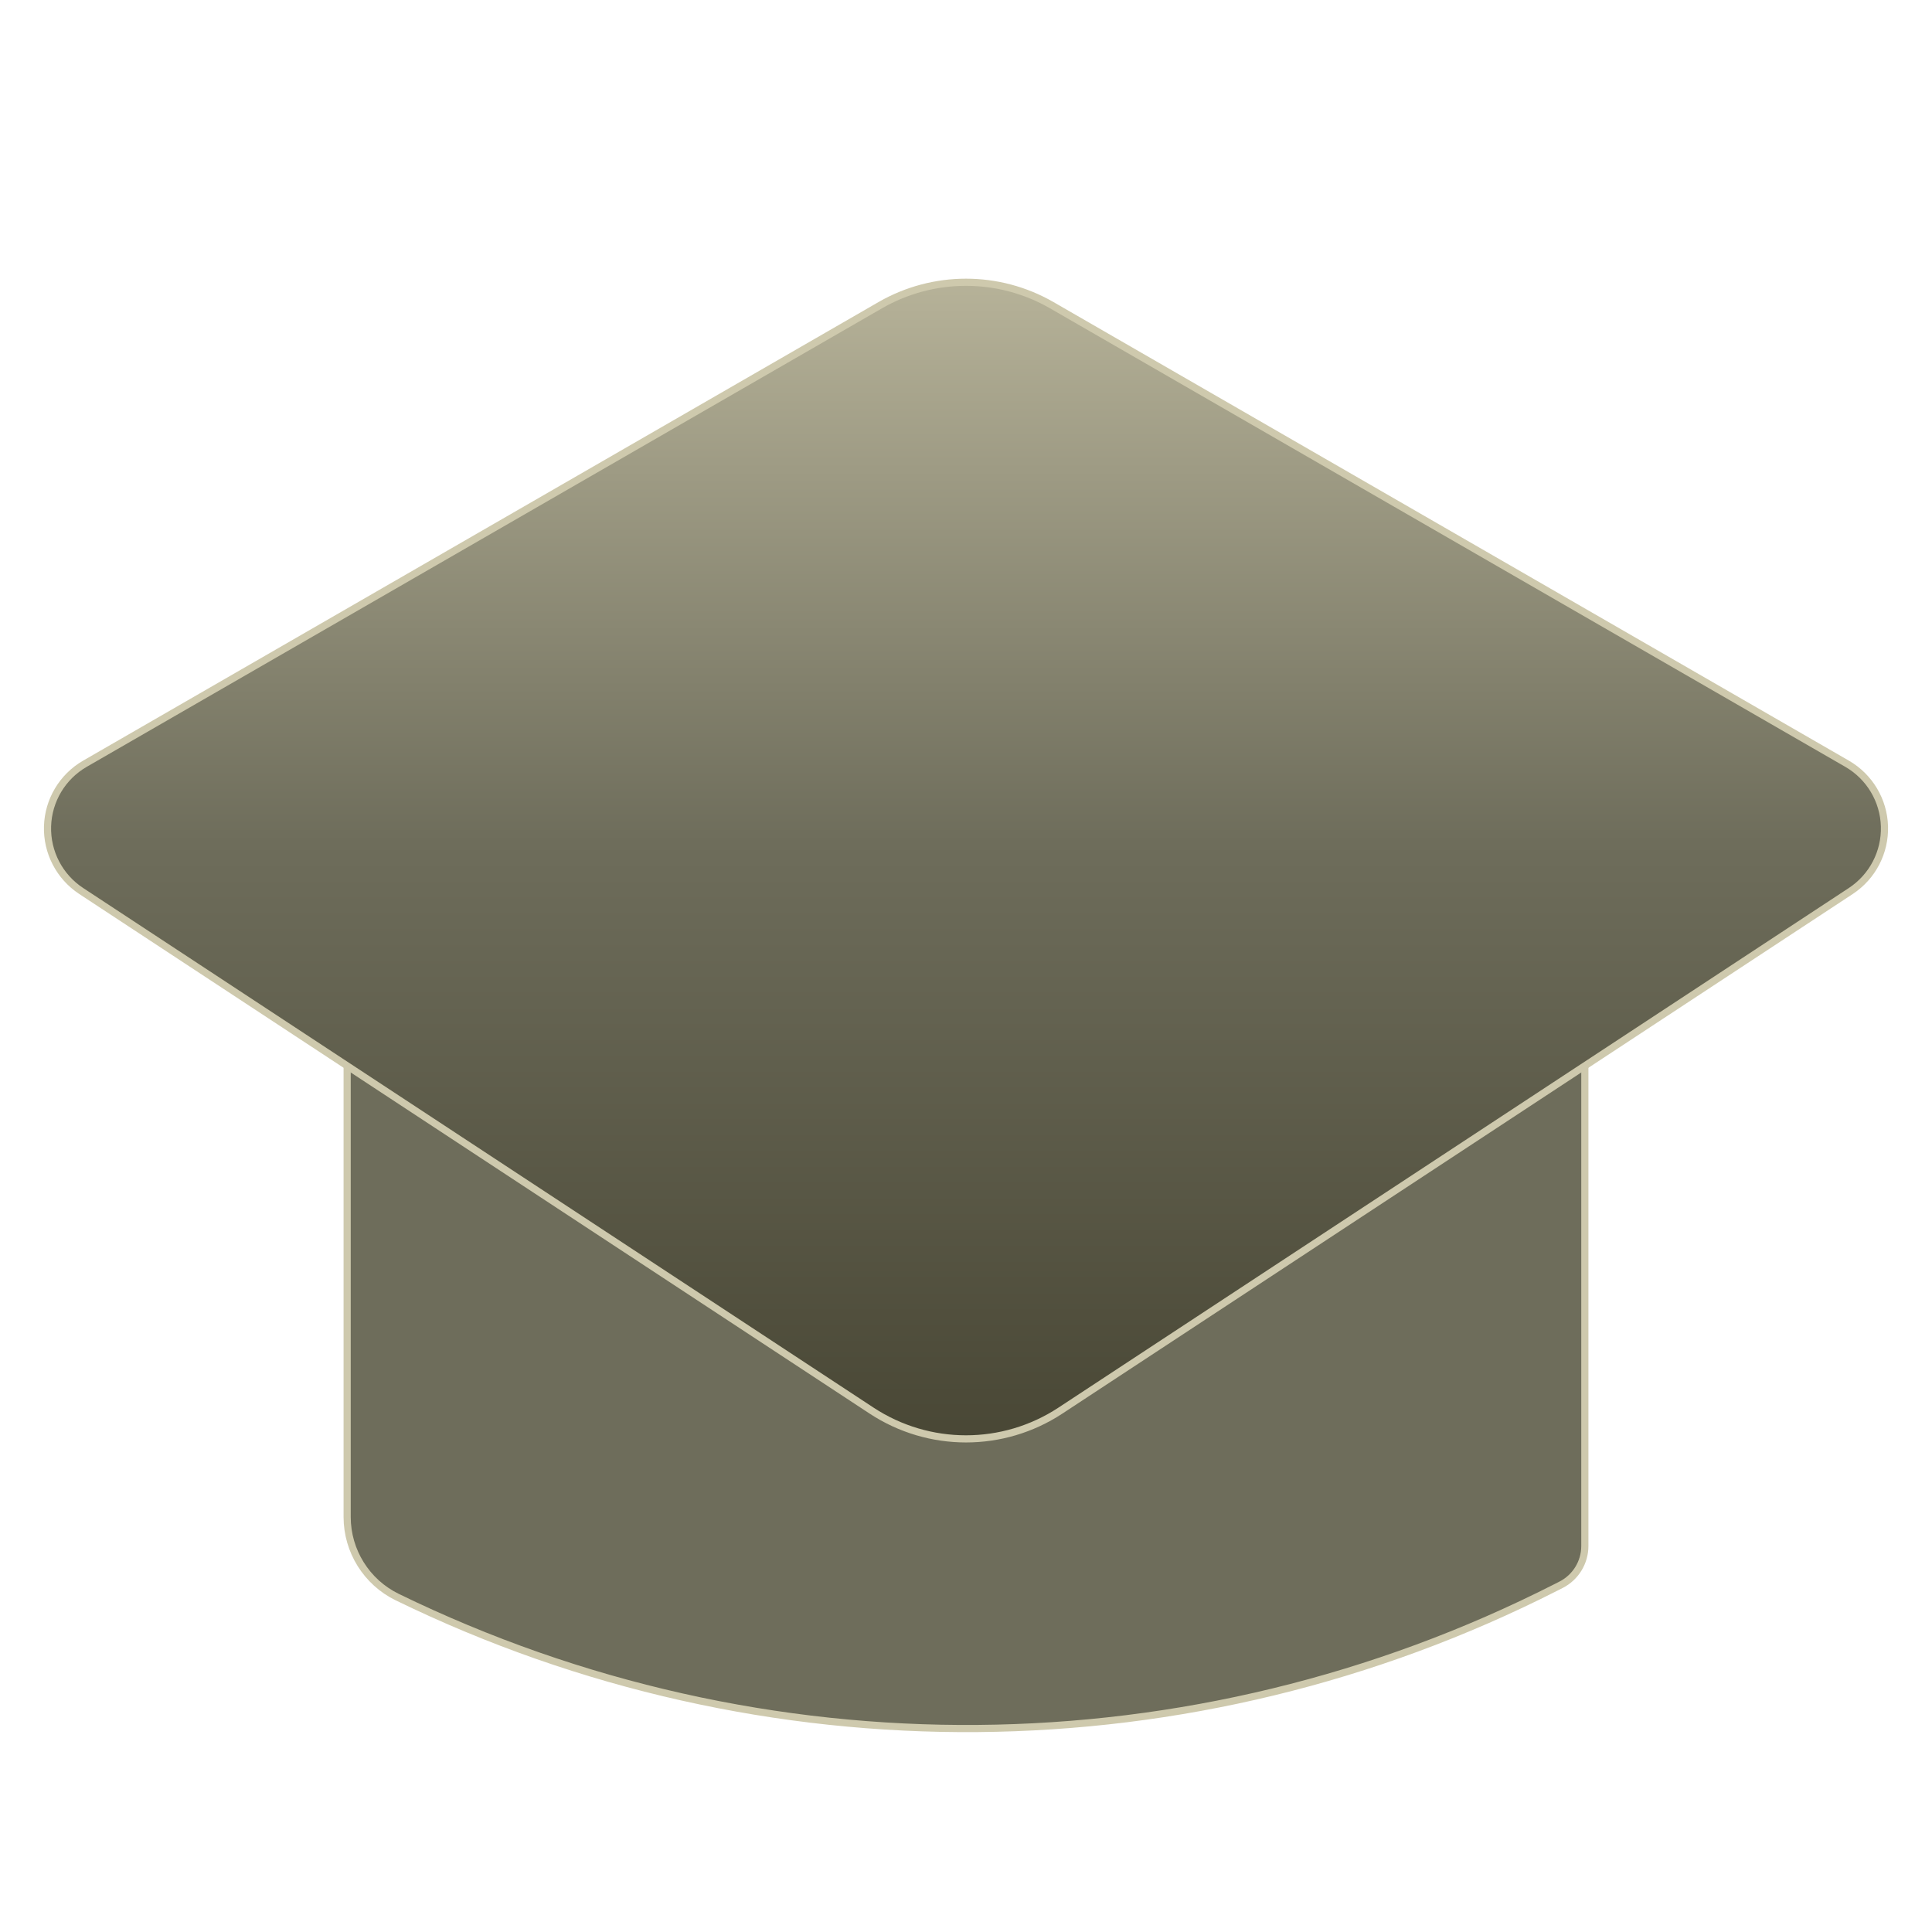 <?xml version="1.0" encoding="UTF-8" standalone="no"?><!DOCTYPE svg PUBLIC "-//W3C//DTD SVG 1.1//EN" "http://www.w3.org/Graphics/SVG/1.1/DTD/svg11.dtd"><svg width="100%" height="100%" viewBox="0 0 2250 2250" version="1.1" xmlns="http://www.w3.org/2000/svg" xmlns:xlink="http://www.w3.org/1999/xlink" xml:space="preserve" xmlns:serif="http://www.serif.com/" style="fill-rule:evenodd;clip-rule:evenodd;stroke-linecap:round;stroke-linejoin:round;stroke-miterlimit:1.5;"><path d="M1845.7,1088.7l-1441.41,-0l0,677.902c0,39.73 22.657,75.982 58.37,93.392c0,0.001 0.001,0.001 0.001,0.001c426.719,208.033 926.319,203.819 1349.47,-11.384c2.034,-1.034 3.985,-2.026 5.852,-2.975c17.007,-8.65 27.719,-26.115 27.719,-45.196l-0,-711.74Z" style="fill:#6e6d5b;stroke:#cec9ad;stroke-width:8.33px;"/><path d="M2155.42,1037.66c25.256,-16.604 40.098,-45.114 39.213,-75.326c-0.885,-30.212 -17.37,-57.805 -43.555,-72.902c-221.823,-127.892 -717.281,-413.549 -926.145,-533.97c-61.852,-35.661 -138.02,-35.661 -199.872,0c-208.864,120.421 -704.322,406.078 -926.145,533.97c-26.185,15.097 -42.67,42.69 -43.555,72.902c-0.885,30.212 13.957,58.722 39.213,75.326c216.581,142.384 705.16,463.583 920.511,605.158c66.712,43.858 153.112,43.858 219.824,0c215.351,-141.575 703.93,-462.774 920.511,-605.158Z" style="fill:url(#_Linear1);stroke:#cec9ad;stroke-width:8.33px;"/><defs><linearGradient id="_Linear1" x1="0" y1="0" x2="1" y2="0" gradientUnits="userSpaceOnUse" gradientTransform="matrix(0,-1743.38,1743.38,0,1132.68,1852.15)"><stop offset="0" style="stop-color:#403e2c;stop-opacity:1"/><stop offset="0.5" style="stop-color:#6e6d5b;stop-opacity:1"/><stop offset="1" style="stop-color:#cec9ad;stop-opacity:1"/></linearGradient></defs></svg>